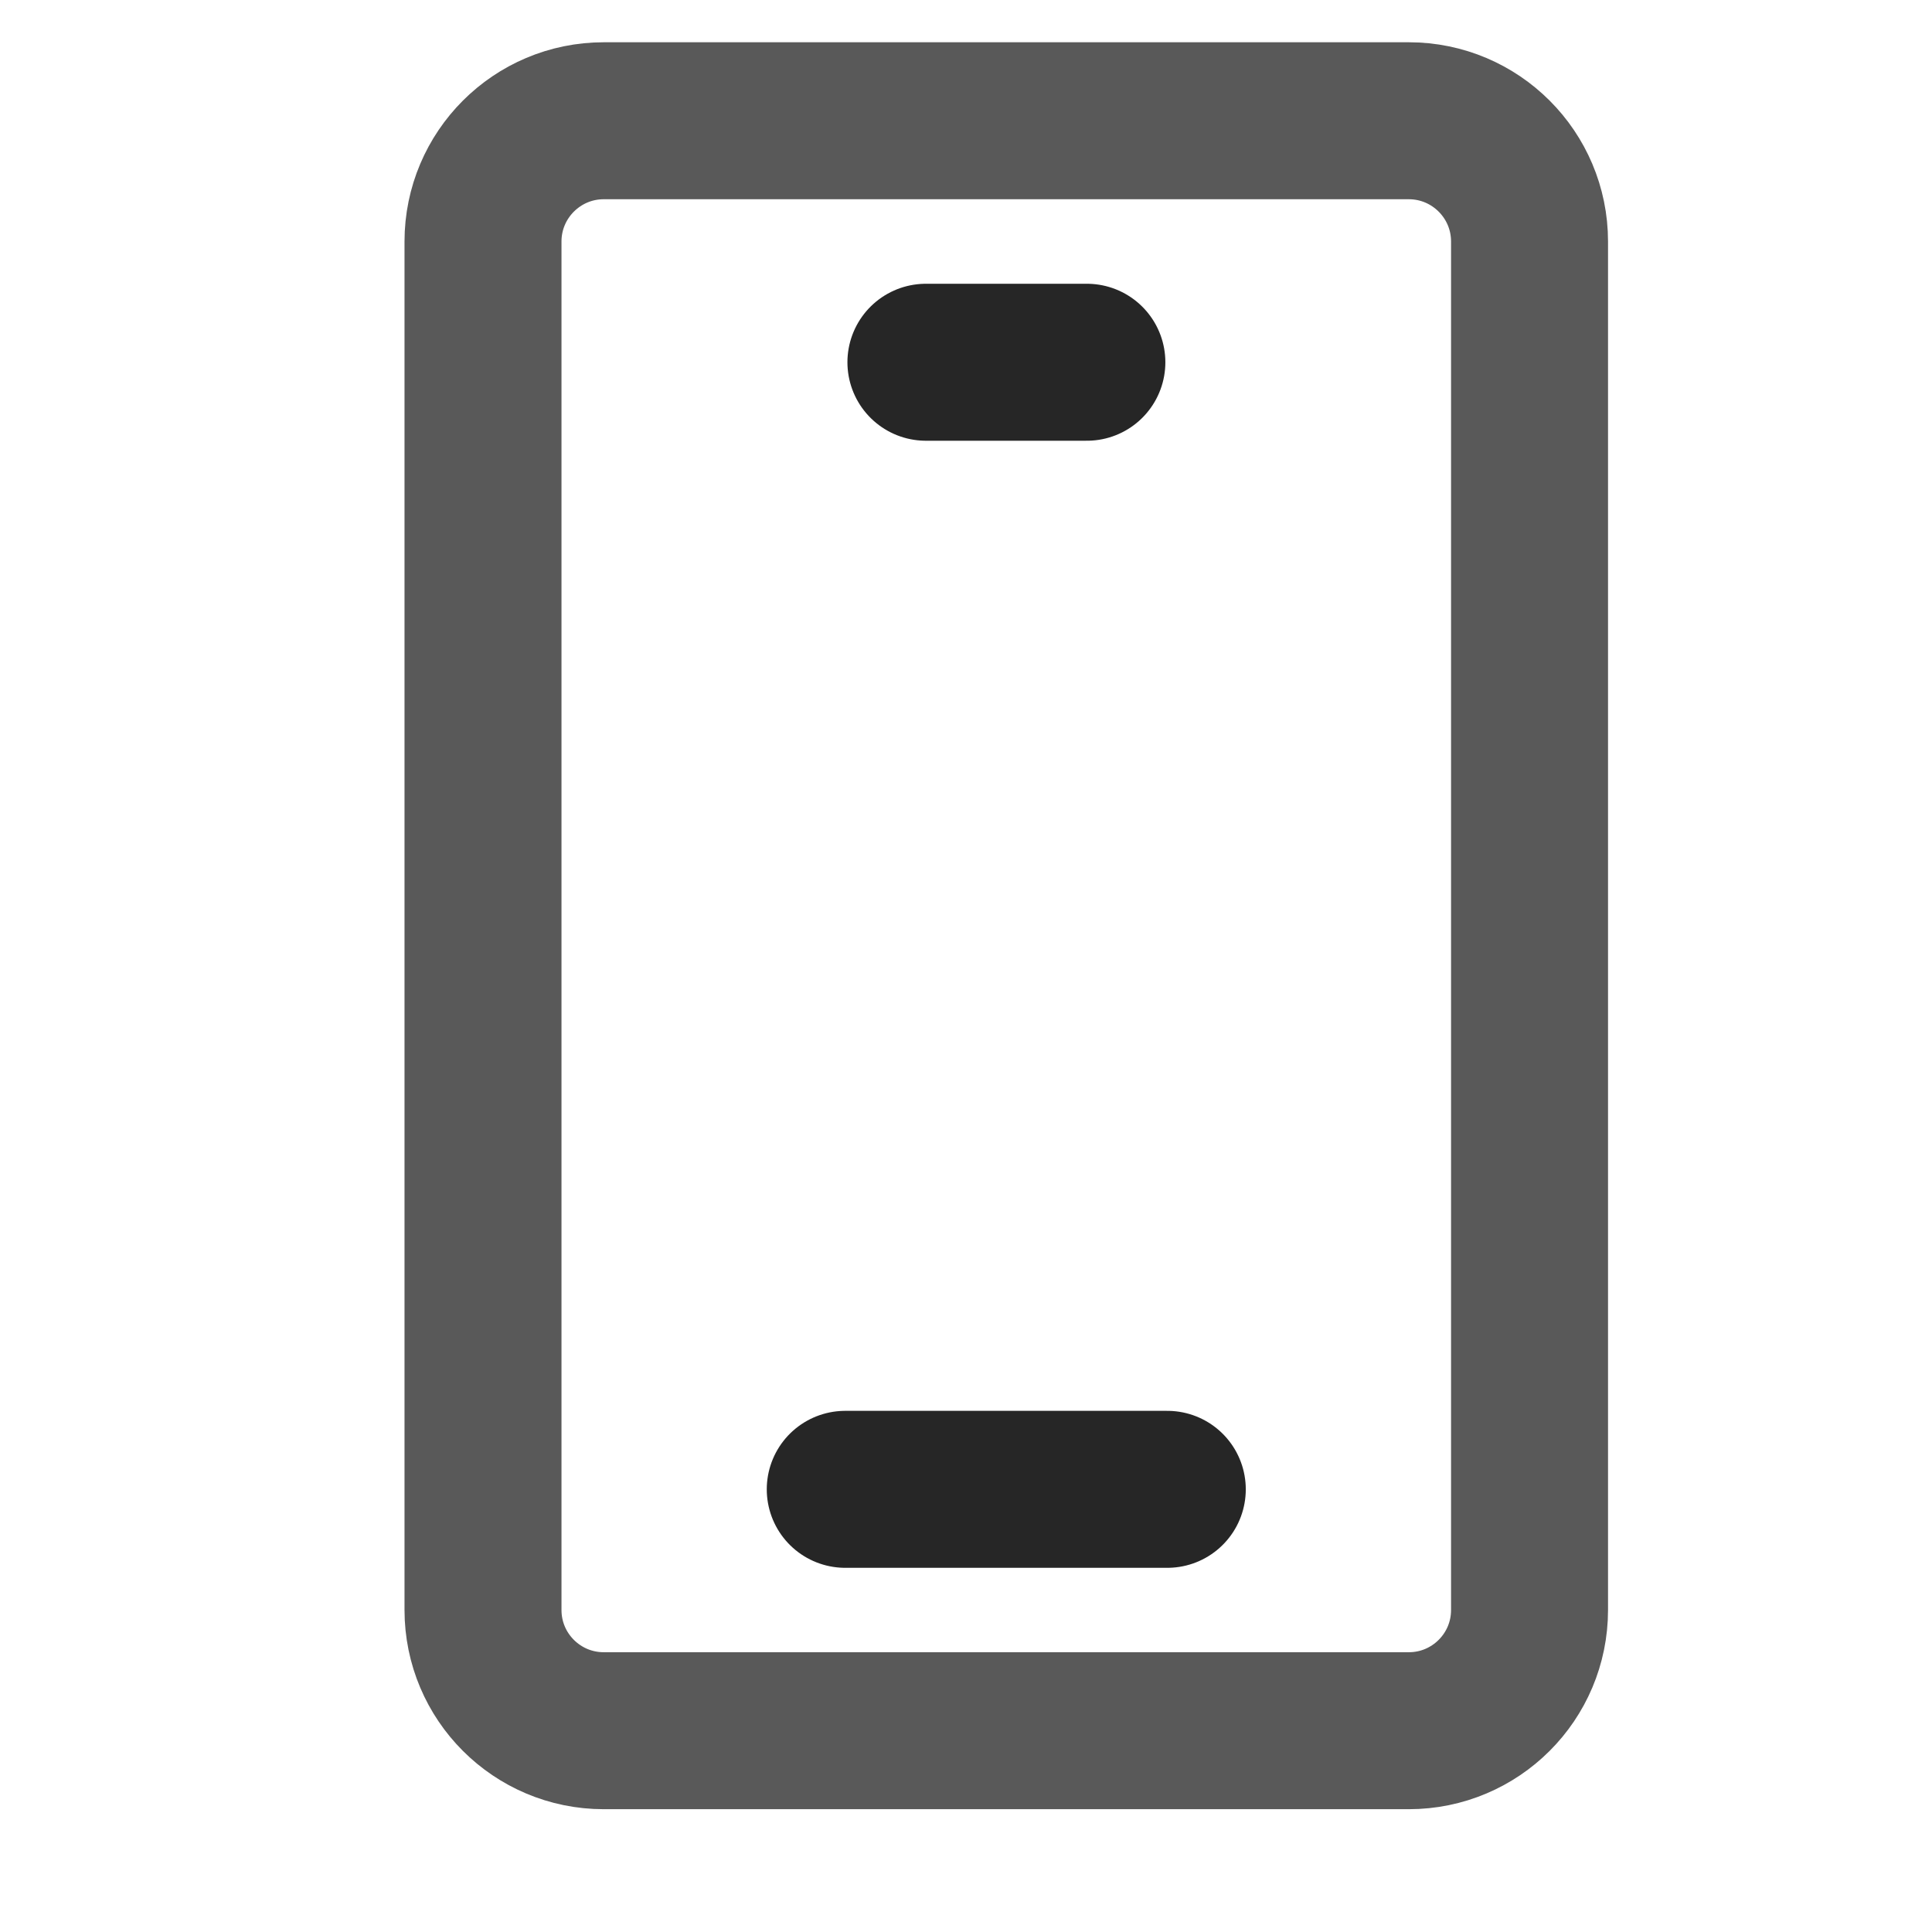 <svg width="16" height="16" viewBox="0 0 16 16" fill="none" xmlns="http://www.w3.org/2000/svg">
<path d="M11.667 1H5C4.448 1 4 1.448 4 2V13.333C4 13.886 4.448 14.333 5 14.333H11.667C12.219 14.333 12.667 13.886 12.667 13.333V2C12.667 1.448 12.219 1 11.667 1Z" stroke="#595959" stroke-width="1.3" stroke-linecap="round" stroke-linejoin="round"/>
<path d="M7.668 3H9.001" stroke="#262626" stroke-width="1.3" stroke-linecap="round" stroke-linejoin="round"/>
<path d="M7 12.334H9.667" stroke="#262626" stroke-width="1.3" stroke-linecap="round" stroke-linejoin="round"/>
</svg>
